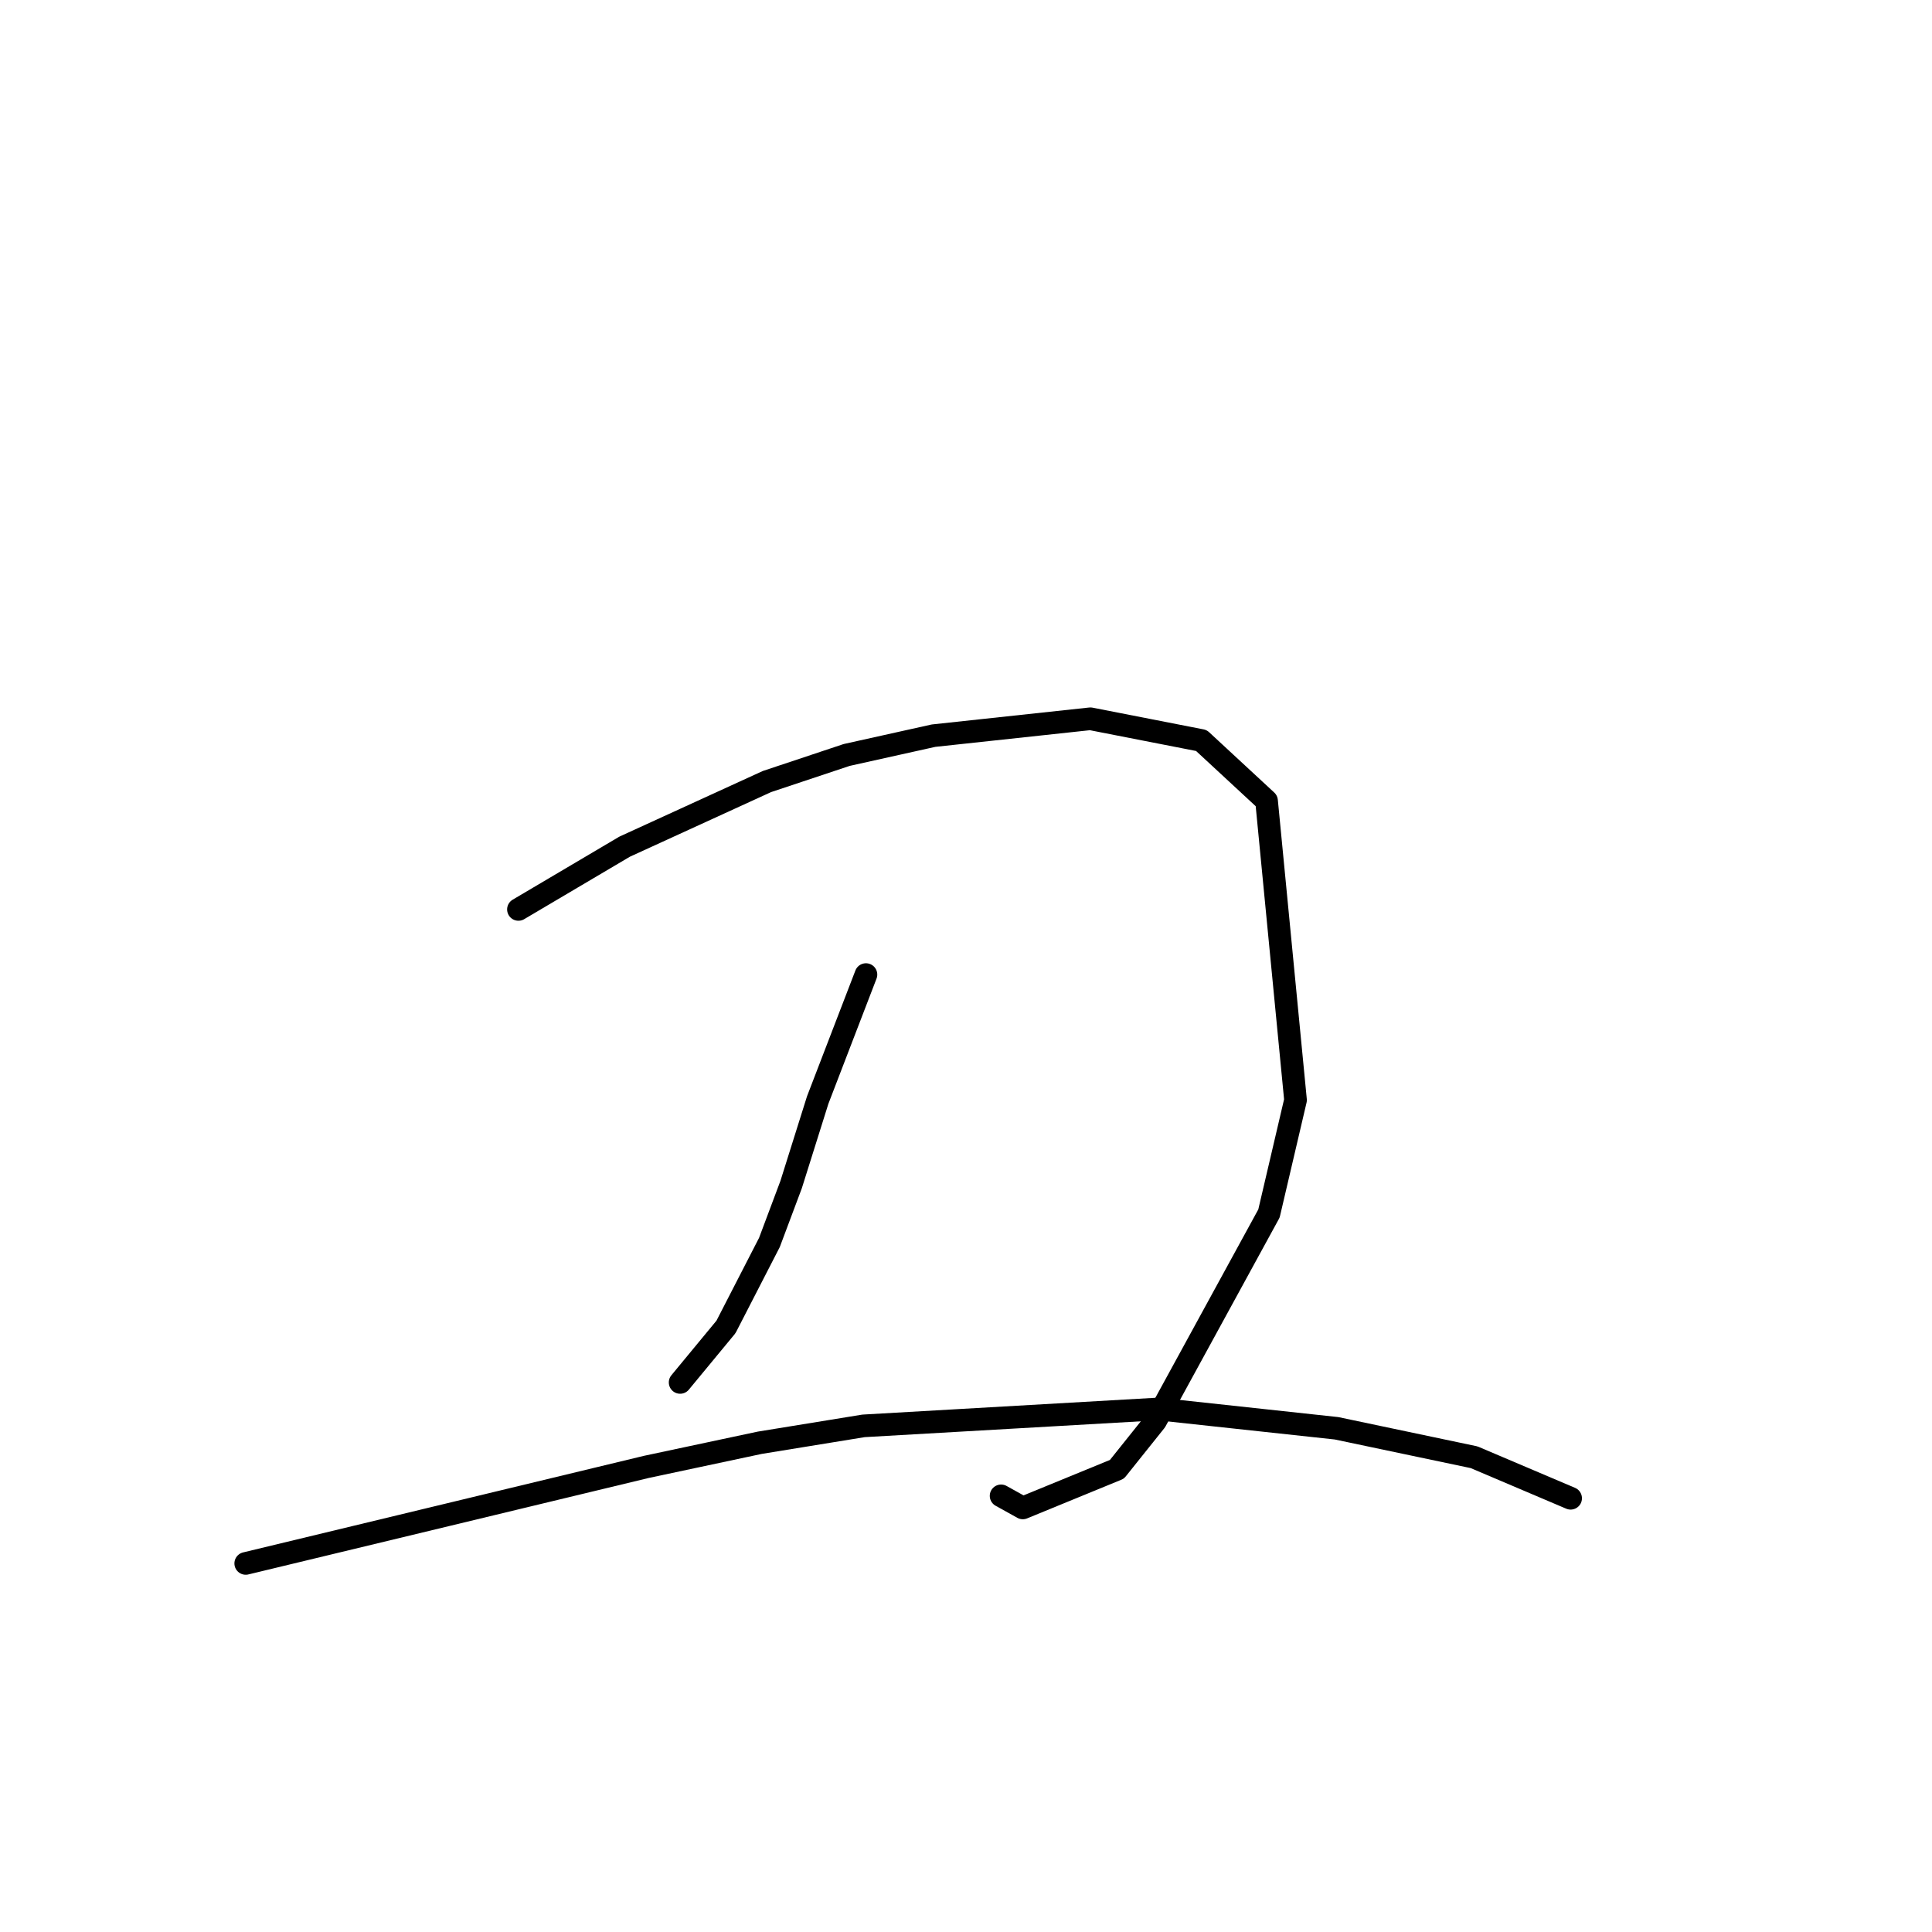 <?xml version="1.0" standalone="no"?>
    <svg width="256" height="256" xmlns="http://www.w3.org/2000/svg" version="1.1">
    <polyline stroke="black" stroke-width="3" stroke-linecap="round" fill="transparent" stroke-linejoin="round" points="68.696 120.503 75.731 116.346 82.766 112.189 101.632 103.555 112.185 100.038 123.697 97.48 144.482 95.241 159.192 98.119 167.825 106.114 171.663 145.766 168.145 160.795 153.116 188.295 148 194.691 135.528 199.807 132.65 198.208 132.65 198.208 " />
        <polyline stroke="black" stroke-width="3" stroke-linecap="round" fill="transparent" stroke-linejoin="round" points="114.743 129.137 111.545 137.451 108.348 145.766 104.83 156.958 101.952 164.632 96.196 175.824 90.121 183.179 90.121 183.179 " />
        <polyline stroke="black" stroke-width="3" stroke-linecap="round" fill="transparent" stroke-linejoin="round" points="32.561 207.162 59.103 200.767 85.644 194.371 100.673 191.173 114.423 188.935 153.436 186.697 177.099 189.255 195.326 193.092 208.117 198.528 208.117 198.528 " />
        </svg>